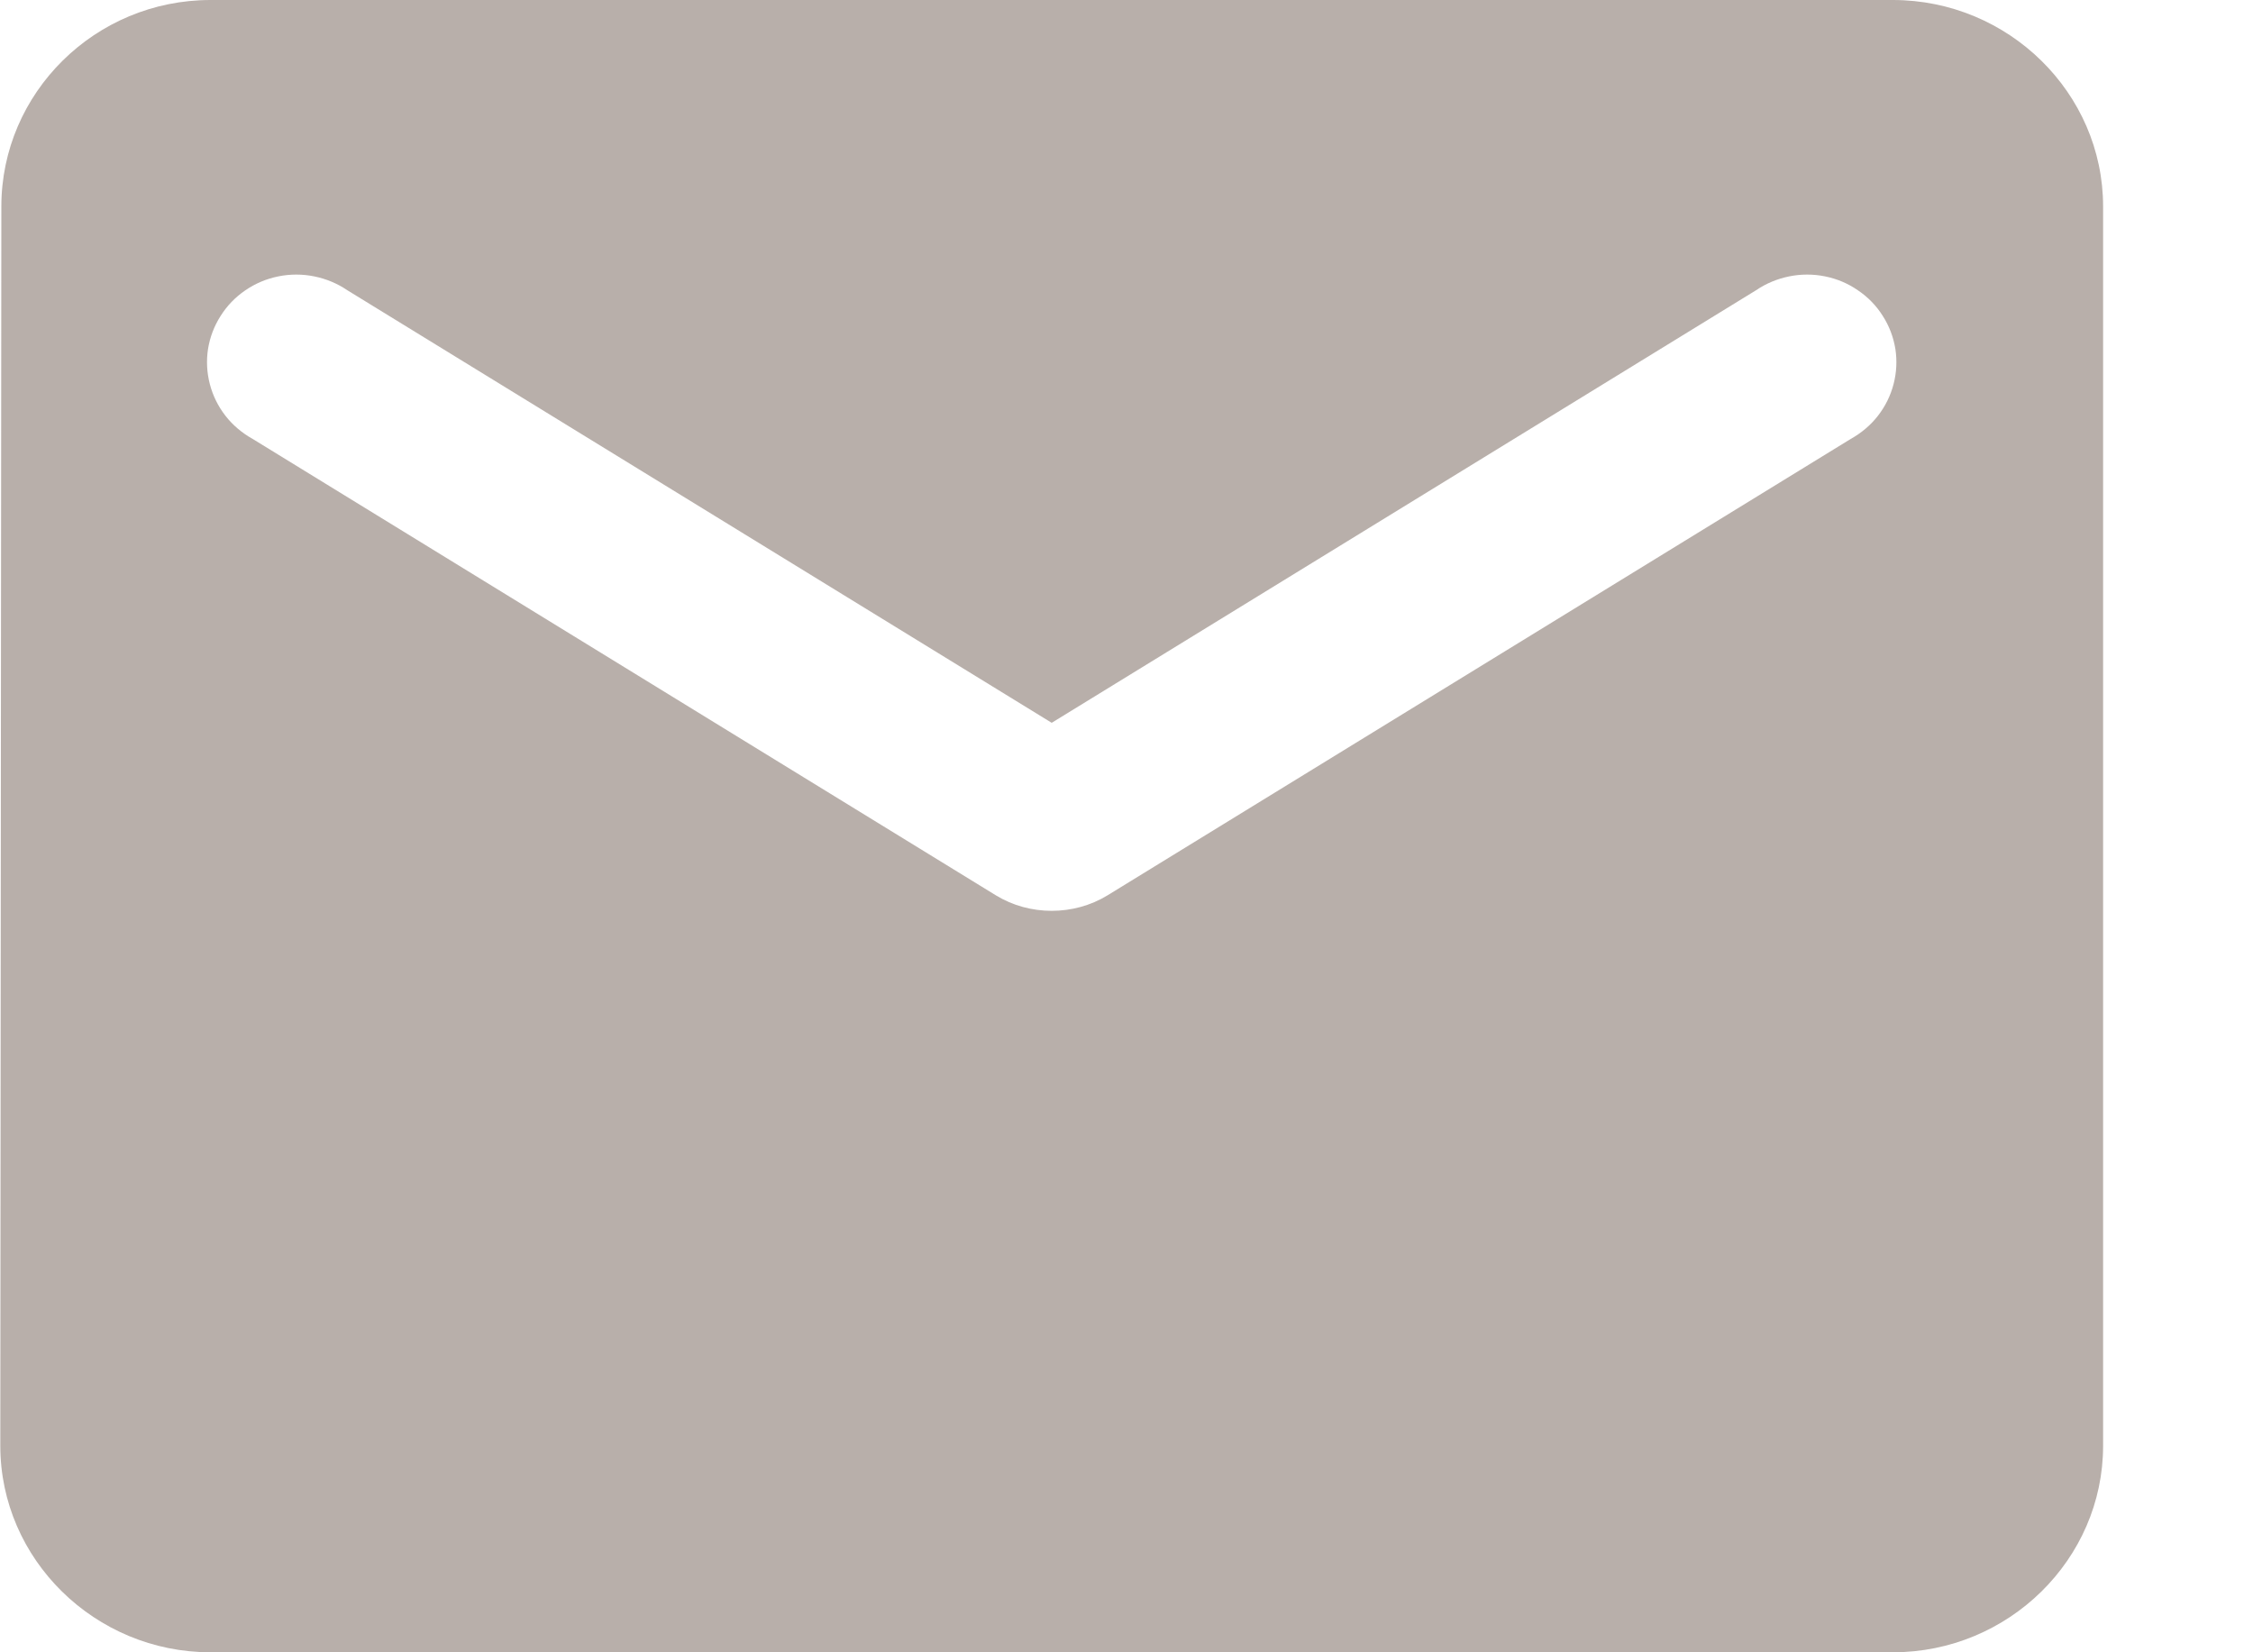 <svg width="15" height="11" viewBox="0 0 15 11" fill="none" xmlns="http://www.w3.org/2000/svg">
<path d="M12.602 0H1.402C0.632 0 0.009 0.619 0.009 1.375L0.002 9.625C0.002 10.381 0.632 11 1.402 11H12.602C13.372 11 14.002 10.381 14.002 9.625V1.375C14.002 0.619 13.372 0 12.602 0ZM12.322 2.922L7.373 5.961C7.149 6.098 6.855 6.098 6.631 5.961L1.682 2.922C1.612 2.883 1.55 2.831 1.501 2.768C1.452 2.705 1.417 2.634 1.397 2.557C1.377 2.48 1.373 2.401 1.385 2.323C1.398 2.244 1.426 2.17 1.469 2.103C1.511 2.036 1.567 1.978 1.633 1.933C1.7 1.887 1.774 1.856 1.853 1.84C1.932 1.824 2.013 1.824 2.092 1.84C2.171 1.856 2.246 1.887 2.312 1.932L7.002 4.812L11.692 1.932C11.758 1.887 11.833 1.856 11.912 1.84C11.991 1.824 12.072 1.824 12.151 1.84C12.23 1.856 12.304 1.887 12.37 1.933C12.437 1.978 12.493 2.036 12.535 2.103C12.578 2.17 12.606 2.244 12.619 2.323C12.631 2.401 12.627 2.48 12.607 2.557C12.587 2.634 12.552 2.705 12.503 2.768C12.454 2.831 12.392 2.883 12.322 2.922V2.922Z" fill="#B8AFAA"/>
</svg>
